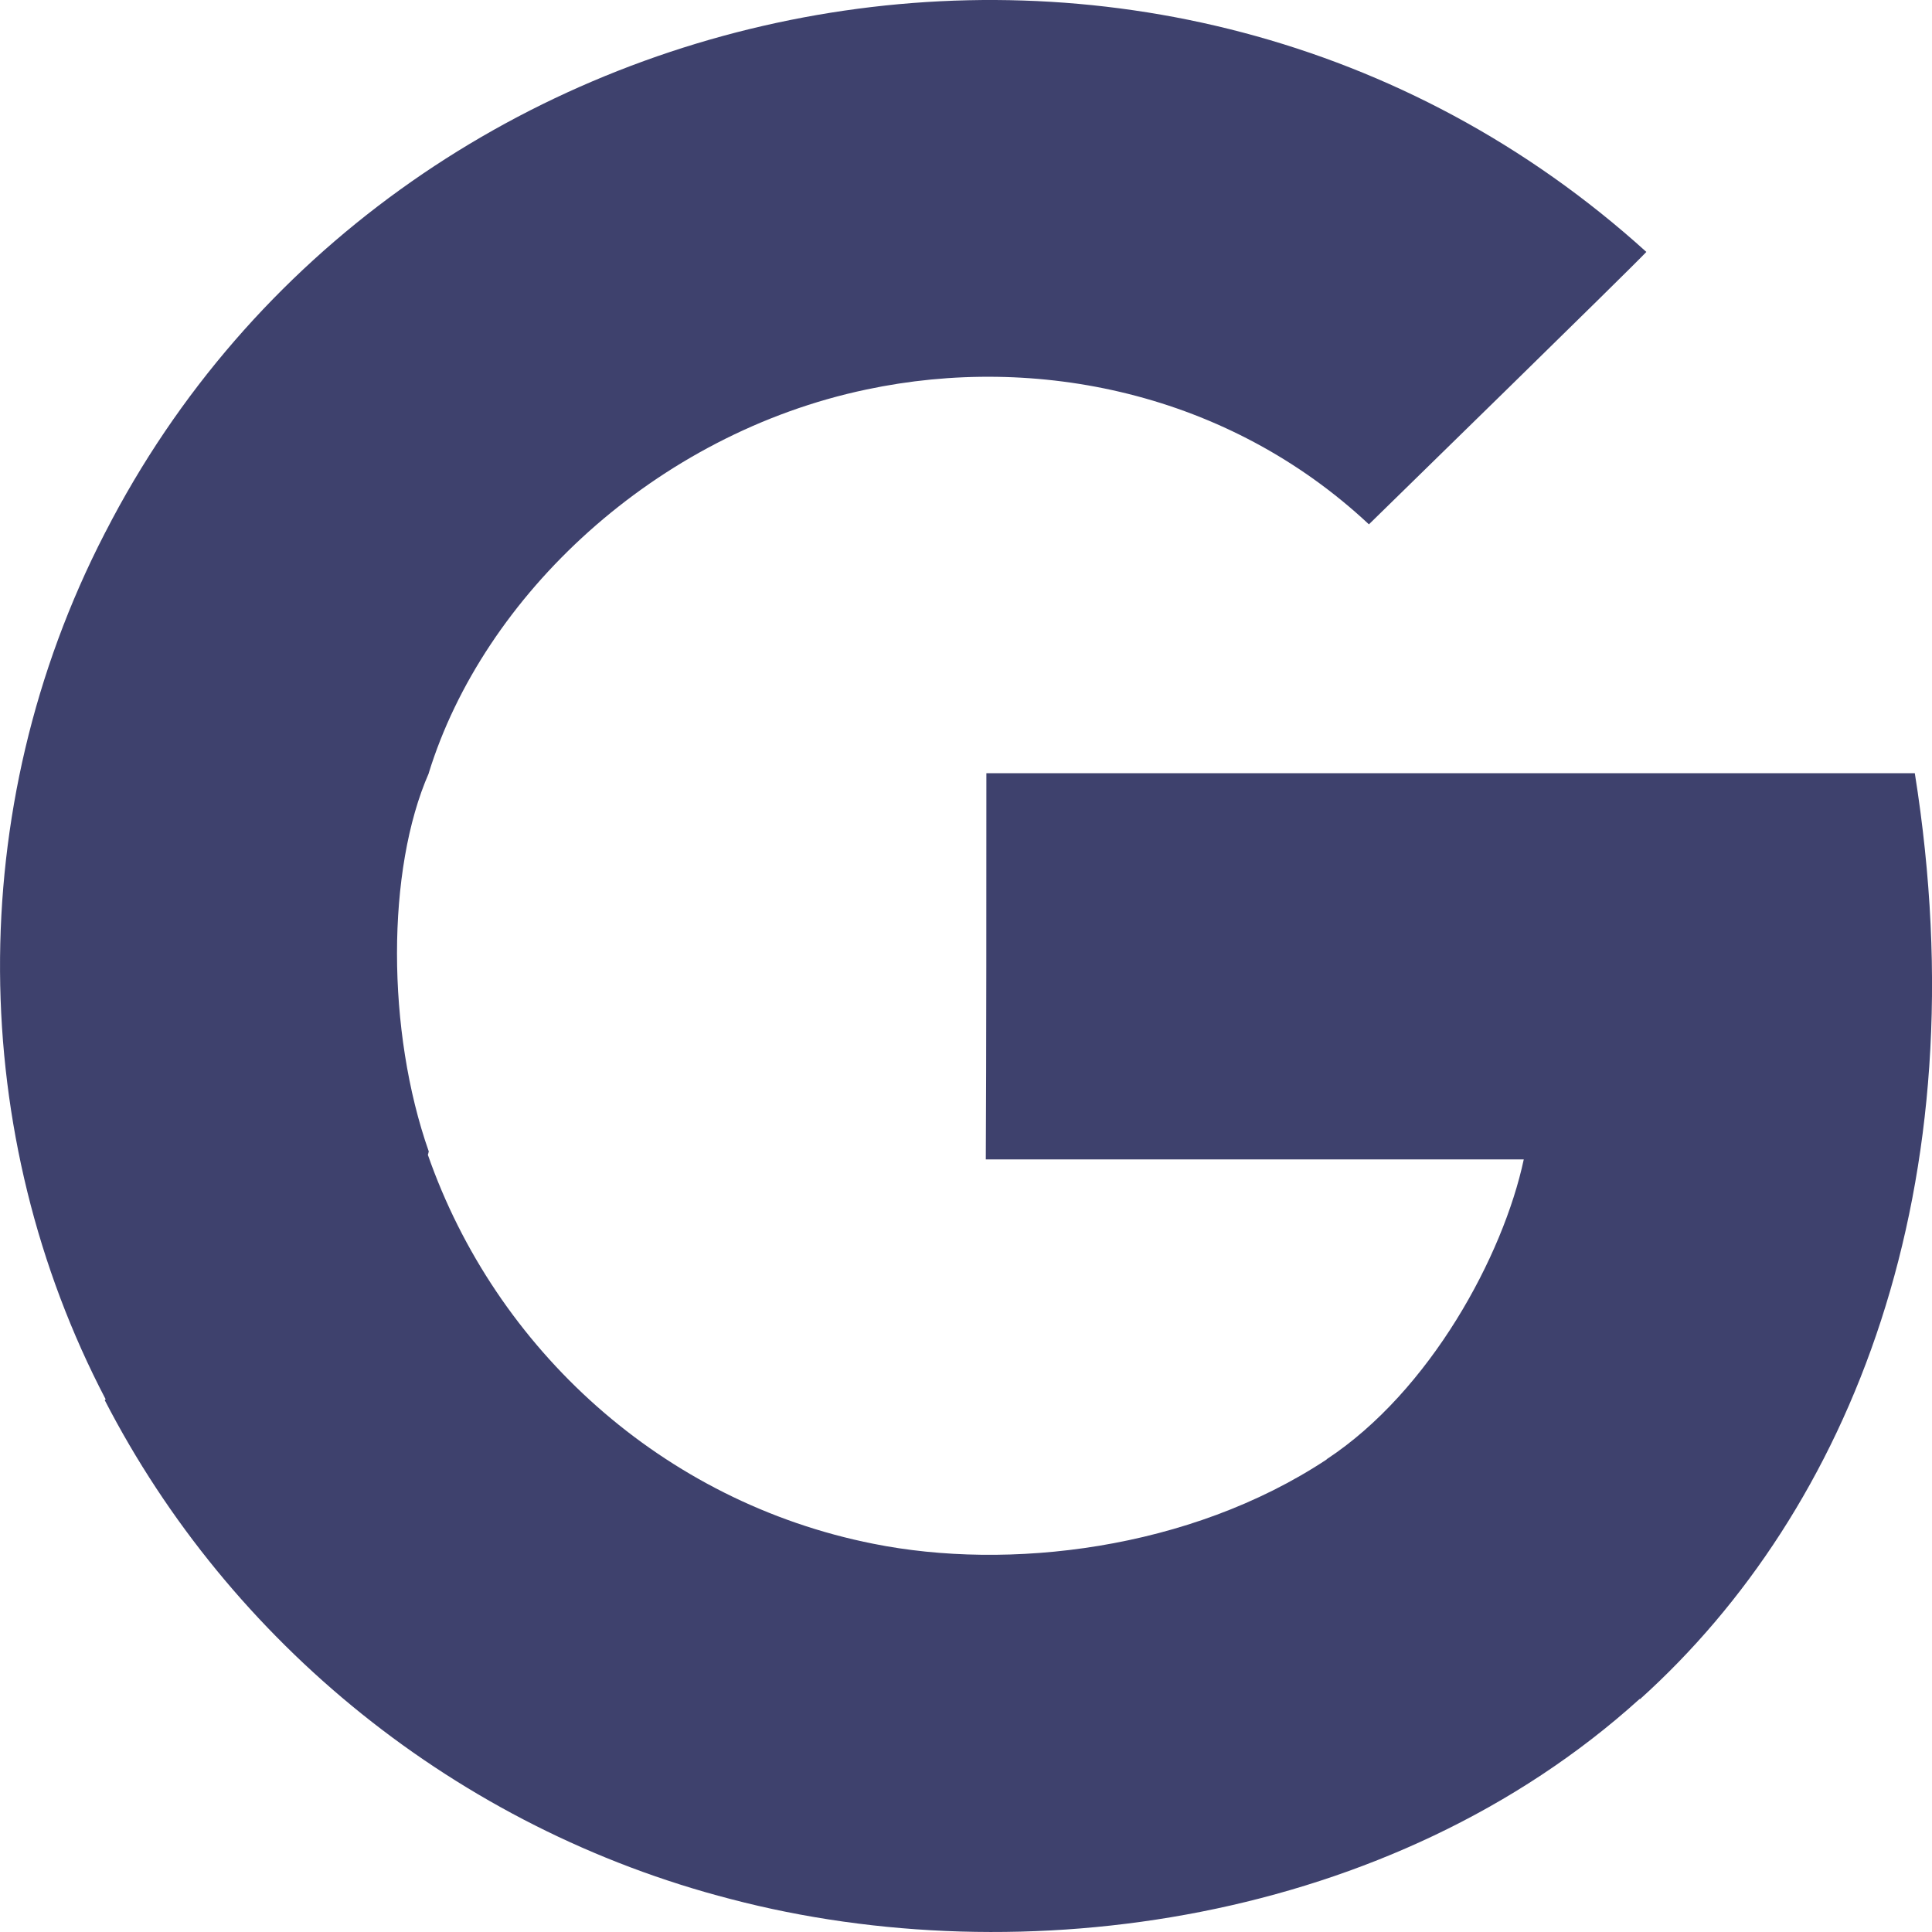<?xml version="1.0" encoding="UTF-8" standalone="no"?>

<svg width="20px" height="20px" viewBox="0 0 20 20" version="1.1" 
xmlns="http://www.w3.org/2000/svg"
 xmlns:xlink="http://www.w3.org/1999/xlink">
   
 <!-- Generator: Sketch 3.8.1 (29687) - http://www.bohemiancoding.com/sketch -->
  
  <title>google [#178]</title>
    <desc>Created with Sketch.</desc>
    <defs></defs>
    <g id="Page-1" stroke="none" stroke-width="1" fill="none" fill-rule="evenodd">
    
    <g id="Dribbble-Light-Preview" transform="translate(-300, -7399)" fill="#3e416d">
       
     <g id="icons" transform="translate(56, 160)">
            
    <path d="M263.822,7247.004 L254.211,7247.004 C254.211,7248.003 254.211,7250.002 254.205,7251.002
 L259.774,7251.002 C259.561,7252.001 258.804,7253.4 257.735,7254.105 C257.734,7254.104 
257.733,7254.111 257.731,7254.11 C256.31,7255.048 254.434,7255.261 253.041,7254.981
 C250.858,7254.548 249.13,7252.965 248.429,7250.954 C248.433,7250.951 248.436,7250.923 
248.439,7250.921 C248,7249.673 248,7248.003 248.439,7247.004 L248.438,7247.004
 C249.004,7245.167 250.784,7243.491 252.97,7243.032 C254.728,7242.659 256.712,7243.063 
258.171,7244.428 C258.365,7244.238 260.856,7241.806 261.043,7241.608 C256.058,7237.093 
248.077,7238.682 245.09,7244.511 L245.089,7244.511 C245.089,7244.511 245.09,7244.511 
245.084,7244.522 L245.084,7244.522 C243.607,7247.386 243.668,7250.76 245.094,7253.486 
C245.09,7253.489 245.087,7253.491 245.084,7253.494 C246.377,7256.003 248.729,7257.927 
251.564,7258.659 C254.575,7259.449 258.407,7258.909 260.974,7256.587 C260.975,7256.588 
260.976,7256.589 260.977,7256.59 C263.152,7254.632 264.506,7251.294 263.822,7247.004" id="google-[#178]"></path>
            </g>
        </g>
    </g>
</svg>